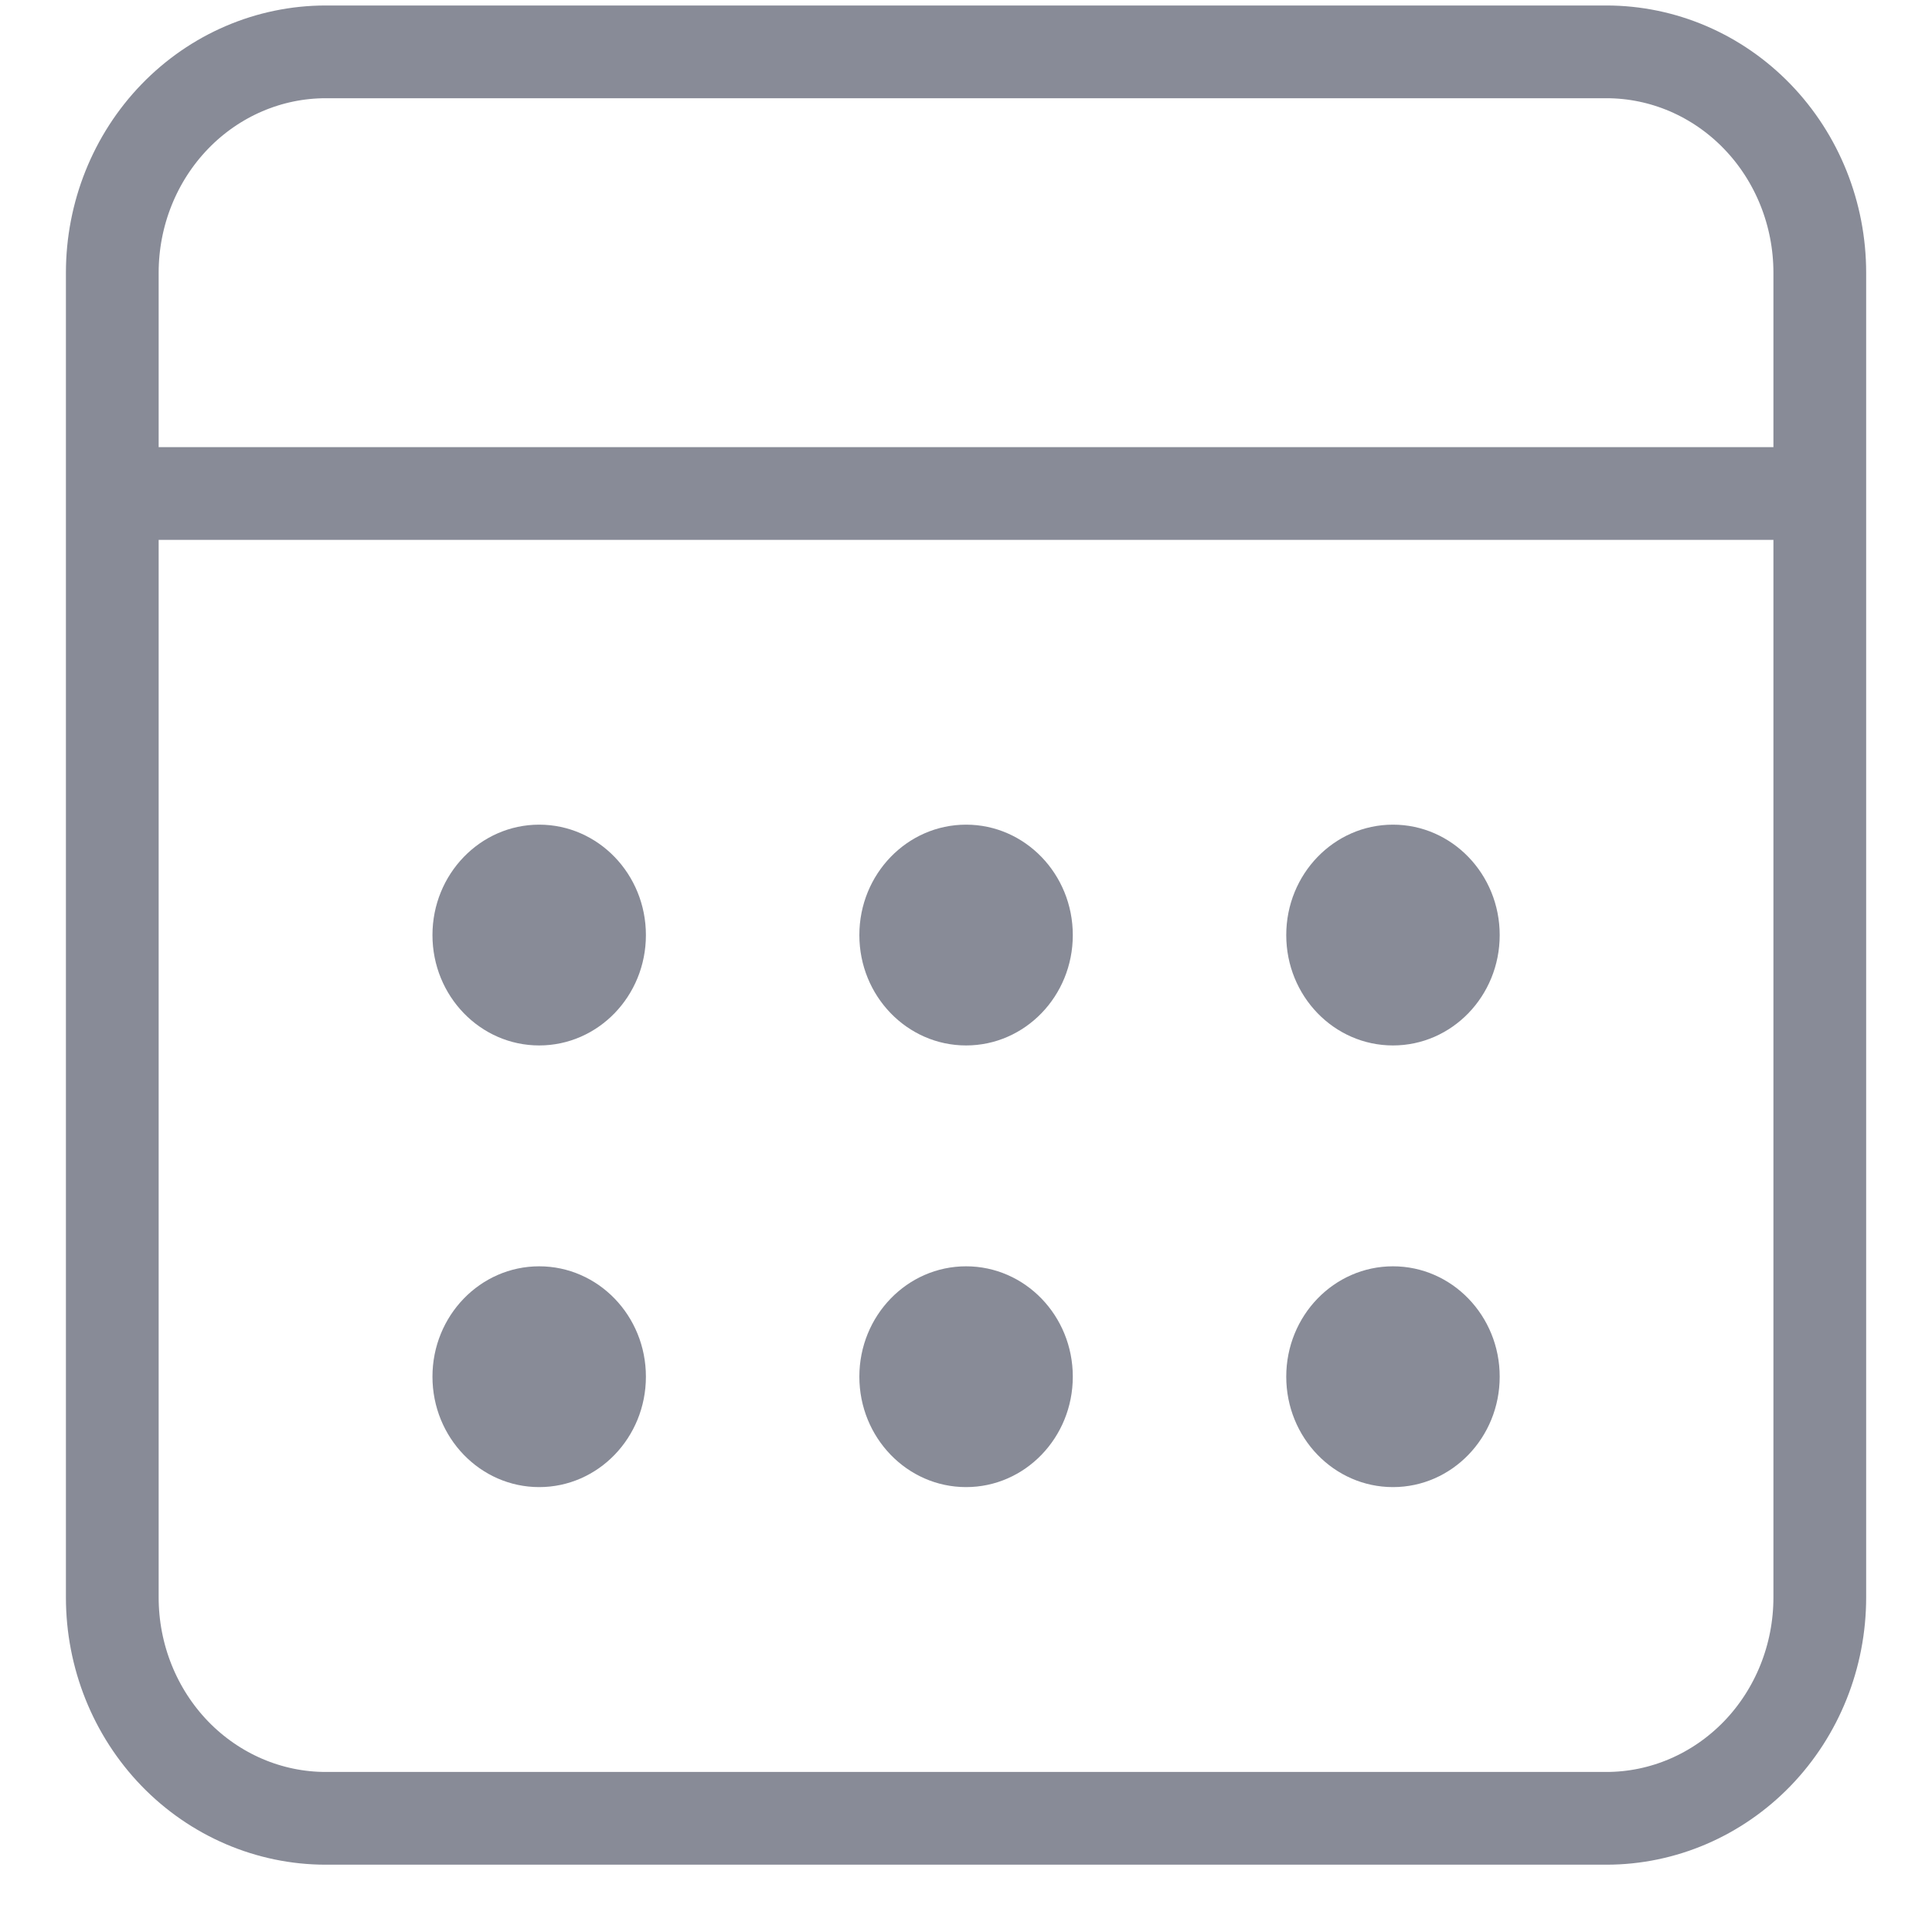 <svg width="25" height="25" viewBox="0 0 25 25" fill="none" xmlns="http://www.w3.org/2000/svg">
<path d="M1.453 6.386H23.548M4.215 0.671H20.787C21.519 0.671 22.221 0.972 22.739 1.508C23.257 2.044 23.548 2.771 23.548 3.529V20.671C23.548 21.429 23.257 22.156 22.739 22.692C22.221 23.227 21.519 23.529 20.787 23.529H4.215C3.483 23.529 2.78 23.227 2.262 22.692C1.744 22.156 1.453 21.429 1.453 20.671V3.529C1.453 2.771 1.744 2.044 2.262 1.508C2.78 0.972 3.483 0.671 4.215 0.671V0.671Z" stroke="#888B97" stroke-width="1.2" stroke-linecap="round" stroke-linejoin="round"/>
<path d="M12.501 13.528C13.264 13.528 13.882 12.889 13.882 12.1C13.882 11.311 13.264 10.671 12.501 10.671C11.739 10.671 11.12 11.311 11.12 12.1C11.12 12.889 11.739 13.528 12.501 13.528Z" fill="#888B97"/>
<path d="M6.977 13.528C7.74 13.528 8.358 12.889 8.358 12.1C8.358 11.311 7.74 10.671 6.977 10.671C6.215 10.671 5.596 11.311 5.596 12.1C5.596 12.889 6.215 13.528 6.977 13.528Z" fill="#888B97"/>
<path d="M18.025 13.528C18.788 13.528 19.406 12.889 19.406 12.1C19.406 11.311 18.788 10.671 18.025 10.671C17.262 10.671 16.644 11.311 16.644 12.1C16.644 12.889 17.262 13.528 18.025 13.528Z" fill="#888B97"/>
<path d="M12.501 19.243C13.264 19.243 13.882 18.603 13.882 17.814C13.882 17.025 13.264 16.386 12.501 16.386C11.739 16.386 11.12 17.025 11.12 17.814C11.12 18.603 11.739 19.243 12.501 19.243Z" fill="#888B97"/>
<path d="M6.977 19.243C7.74 19.243 8.358 18.603 8.358 17.814C8.358 17.025 7.74 16.386 6.977 16.386C6.215 16.386 5.596 17.025 5.596 17.814C5.596 18.603 6.215 19.243 6.977 19.243Z" fill="#888B97"/>
<path d="M18.025 19.243C18.788 19.243 19.406 18.603 19.406 17.814C19.406 17.025 18.788 16.386 18.025 16.386C17.262 16.386 16.644 17.025 16.644 17.814C16.644 18.603 17.262 19.243 18.025 19.243Z" fill="#888B97"/>
</svg>
